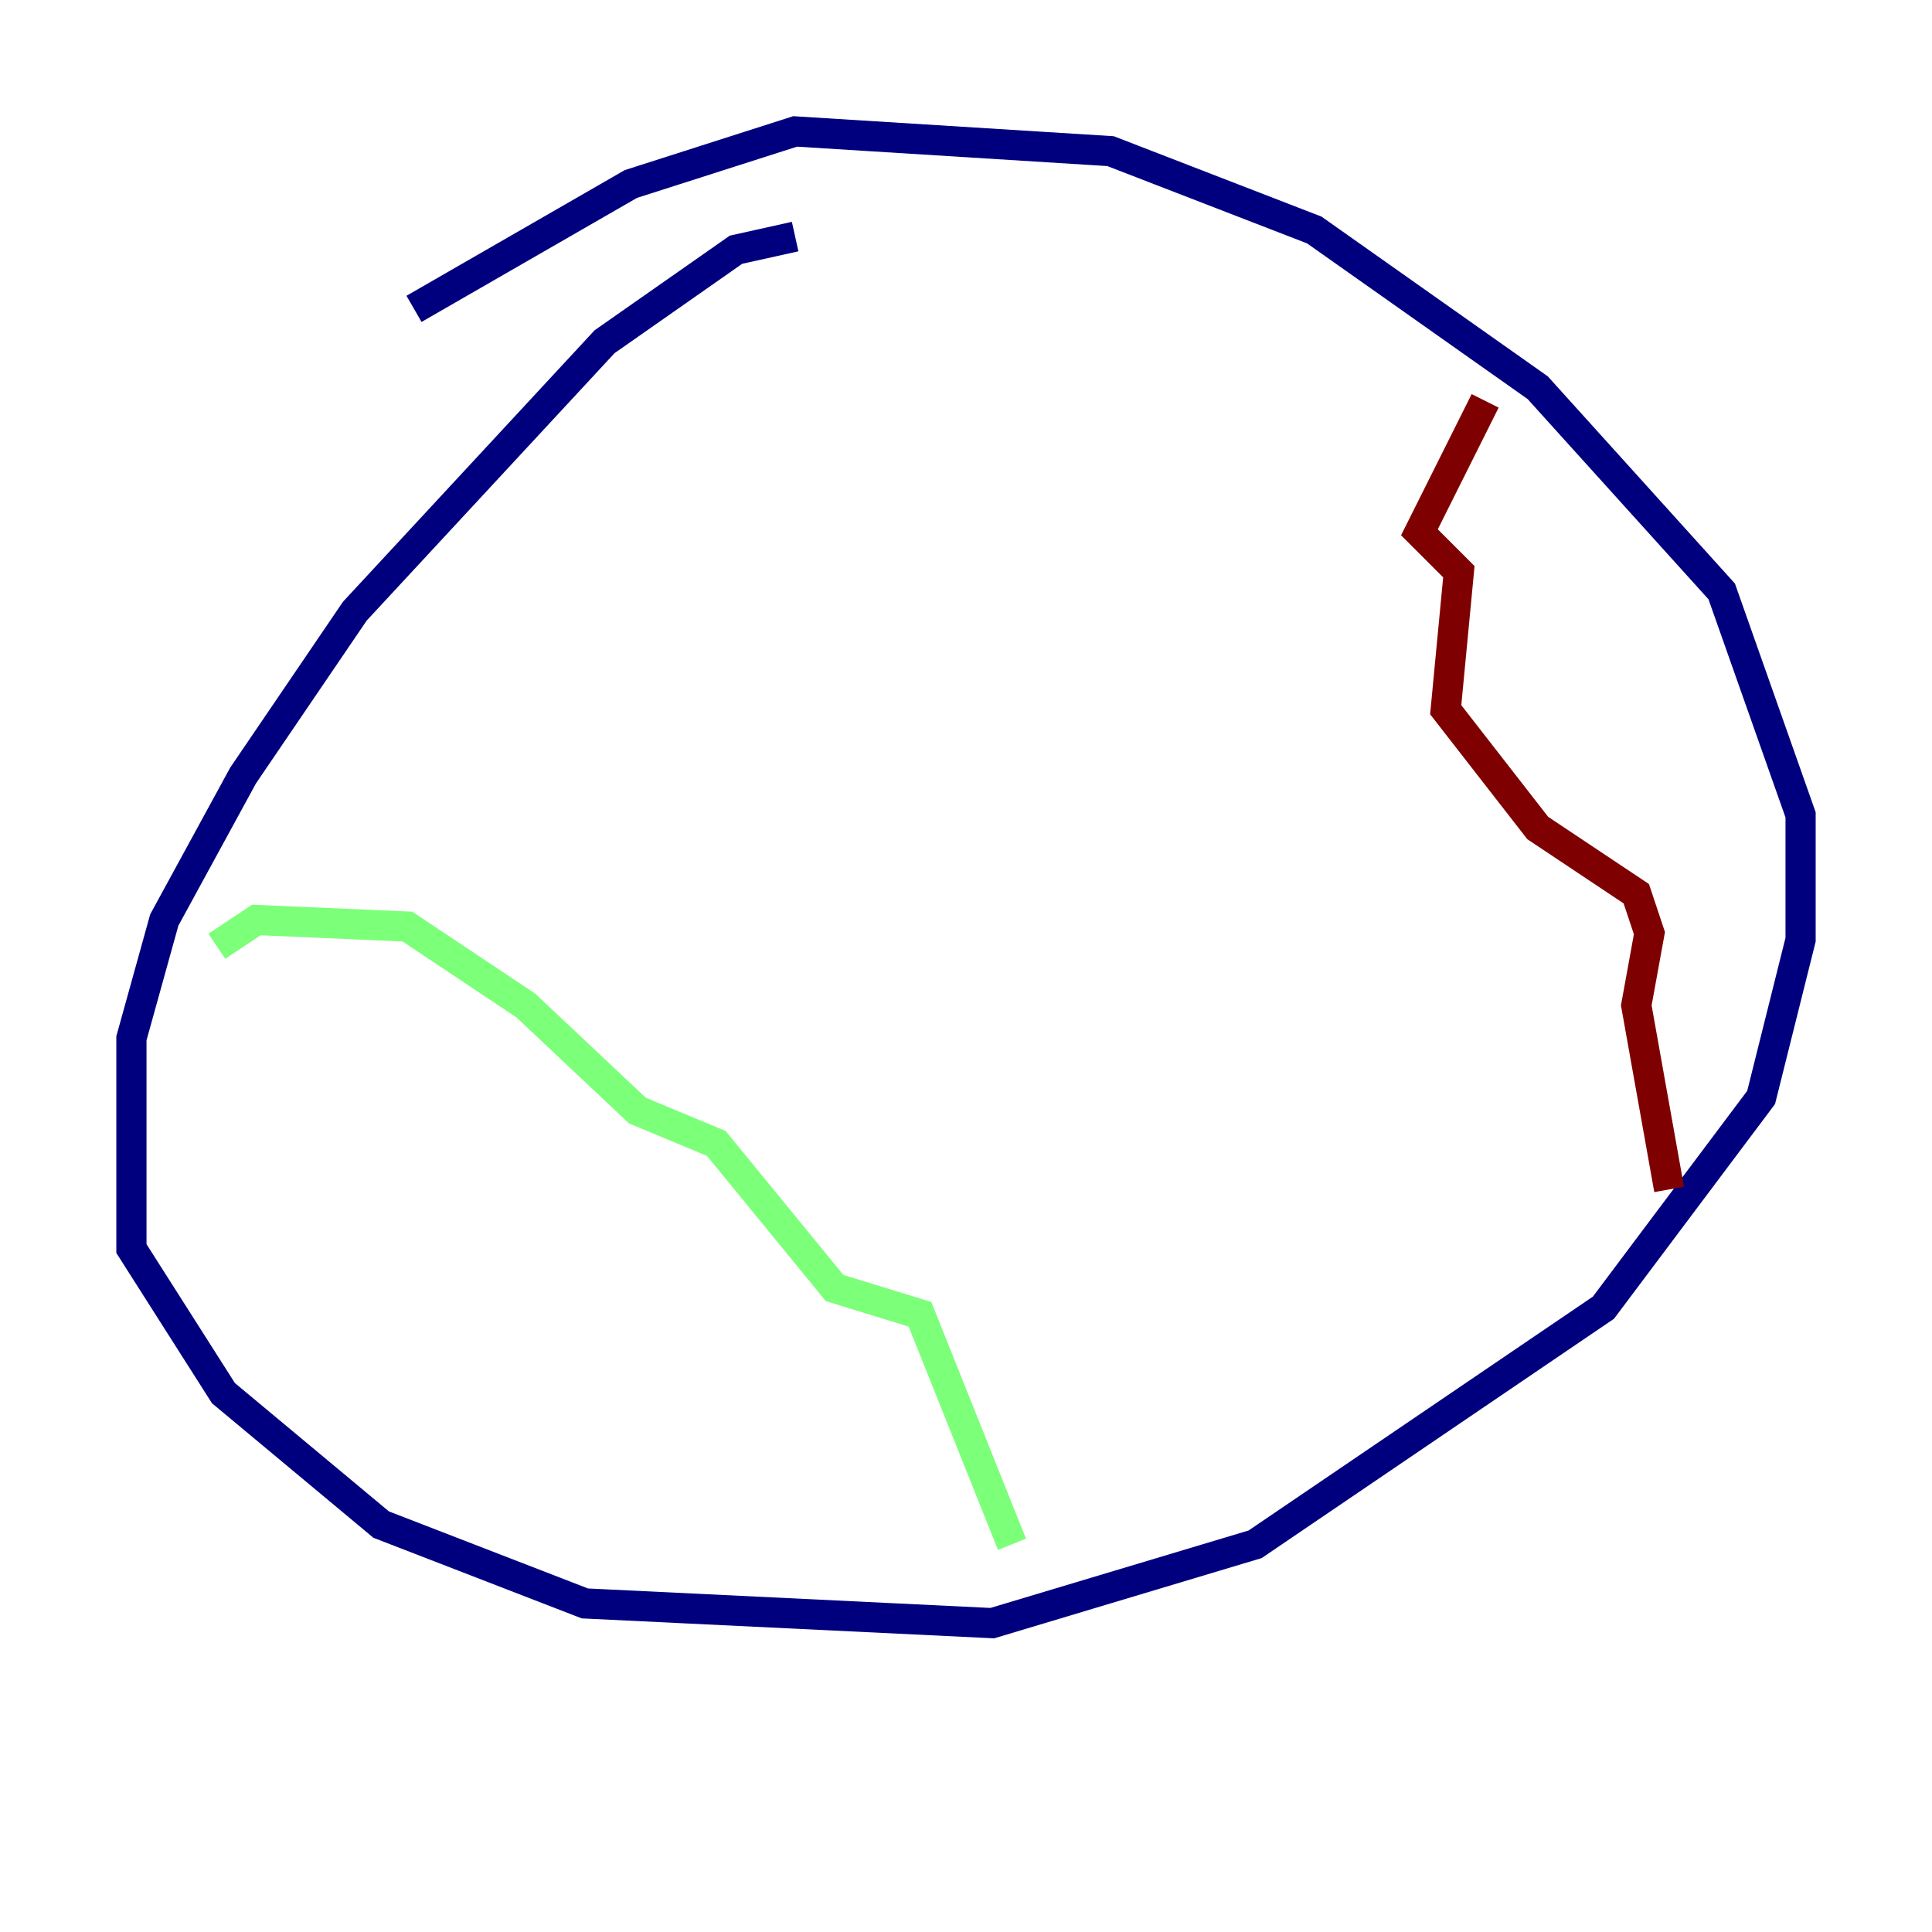<?xml version="1.0" encoding="utf-8" ?>
<svg baseProfile="tiny" height="128" version="1.2" viewBox="0,0,128,128" width="128" xmlns="http://www.w3.org/2000/svg" xmlns:ev="http://www.w3.org/2001/xml-events" xmlns:xlink="http://www.w3.org/1999/xlink"><defs /><polyline fill="none" points="52.68,15.674 48.762,16.544 40.054,22.64 23.51,40.49 16.109,51.374 10.884,60.952 8.707,68.789 8.707,82.721 14.803,92.299 25.252,101.007 38.748,106.231 65.742,107.537 83.156,102.313 106.231,86.639 116.68,72.707 119.293,62.258 119.293,53.986 114.068,39.184 101.878,25.687 87.075,15.238 73.578,10.014 52.68,8.707 41.796,12.191 27.429,20.463" stroke="#00007f" stroke-width="2" /><polyline fill="none" points="14.367,62.694 16.98,60.952 26.993,61.388 34.83,66.612 42.231,73.578 47.456,75.755 55.292,85.333 60.952,87.075 67.048,102.313" stroke="#7cff79" stroke-width="2" /><polyline fill="none" points="98.395,26.558 94.041,35.265 96.653,37.878 95.782,47.02 101.878,54.857 108.408,59.211 109.279,61.823 108.408,66.612 110.585,78.803" stroke="#7f0000" stroke-width="2" /></svg>